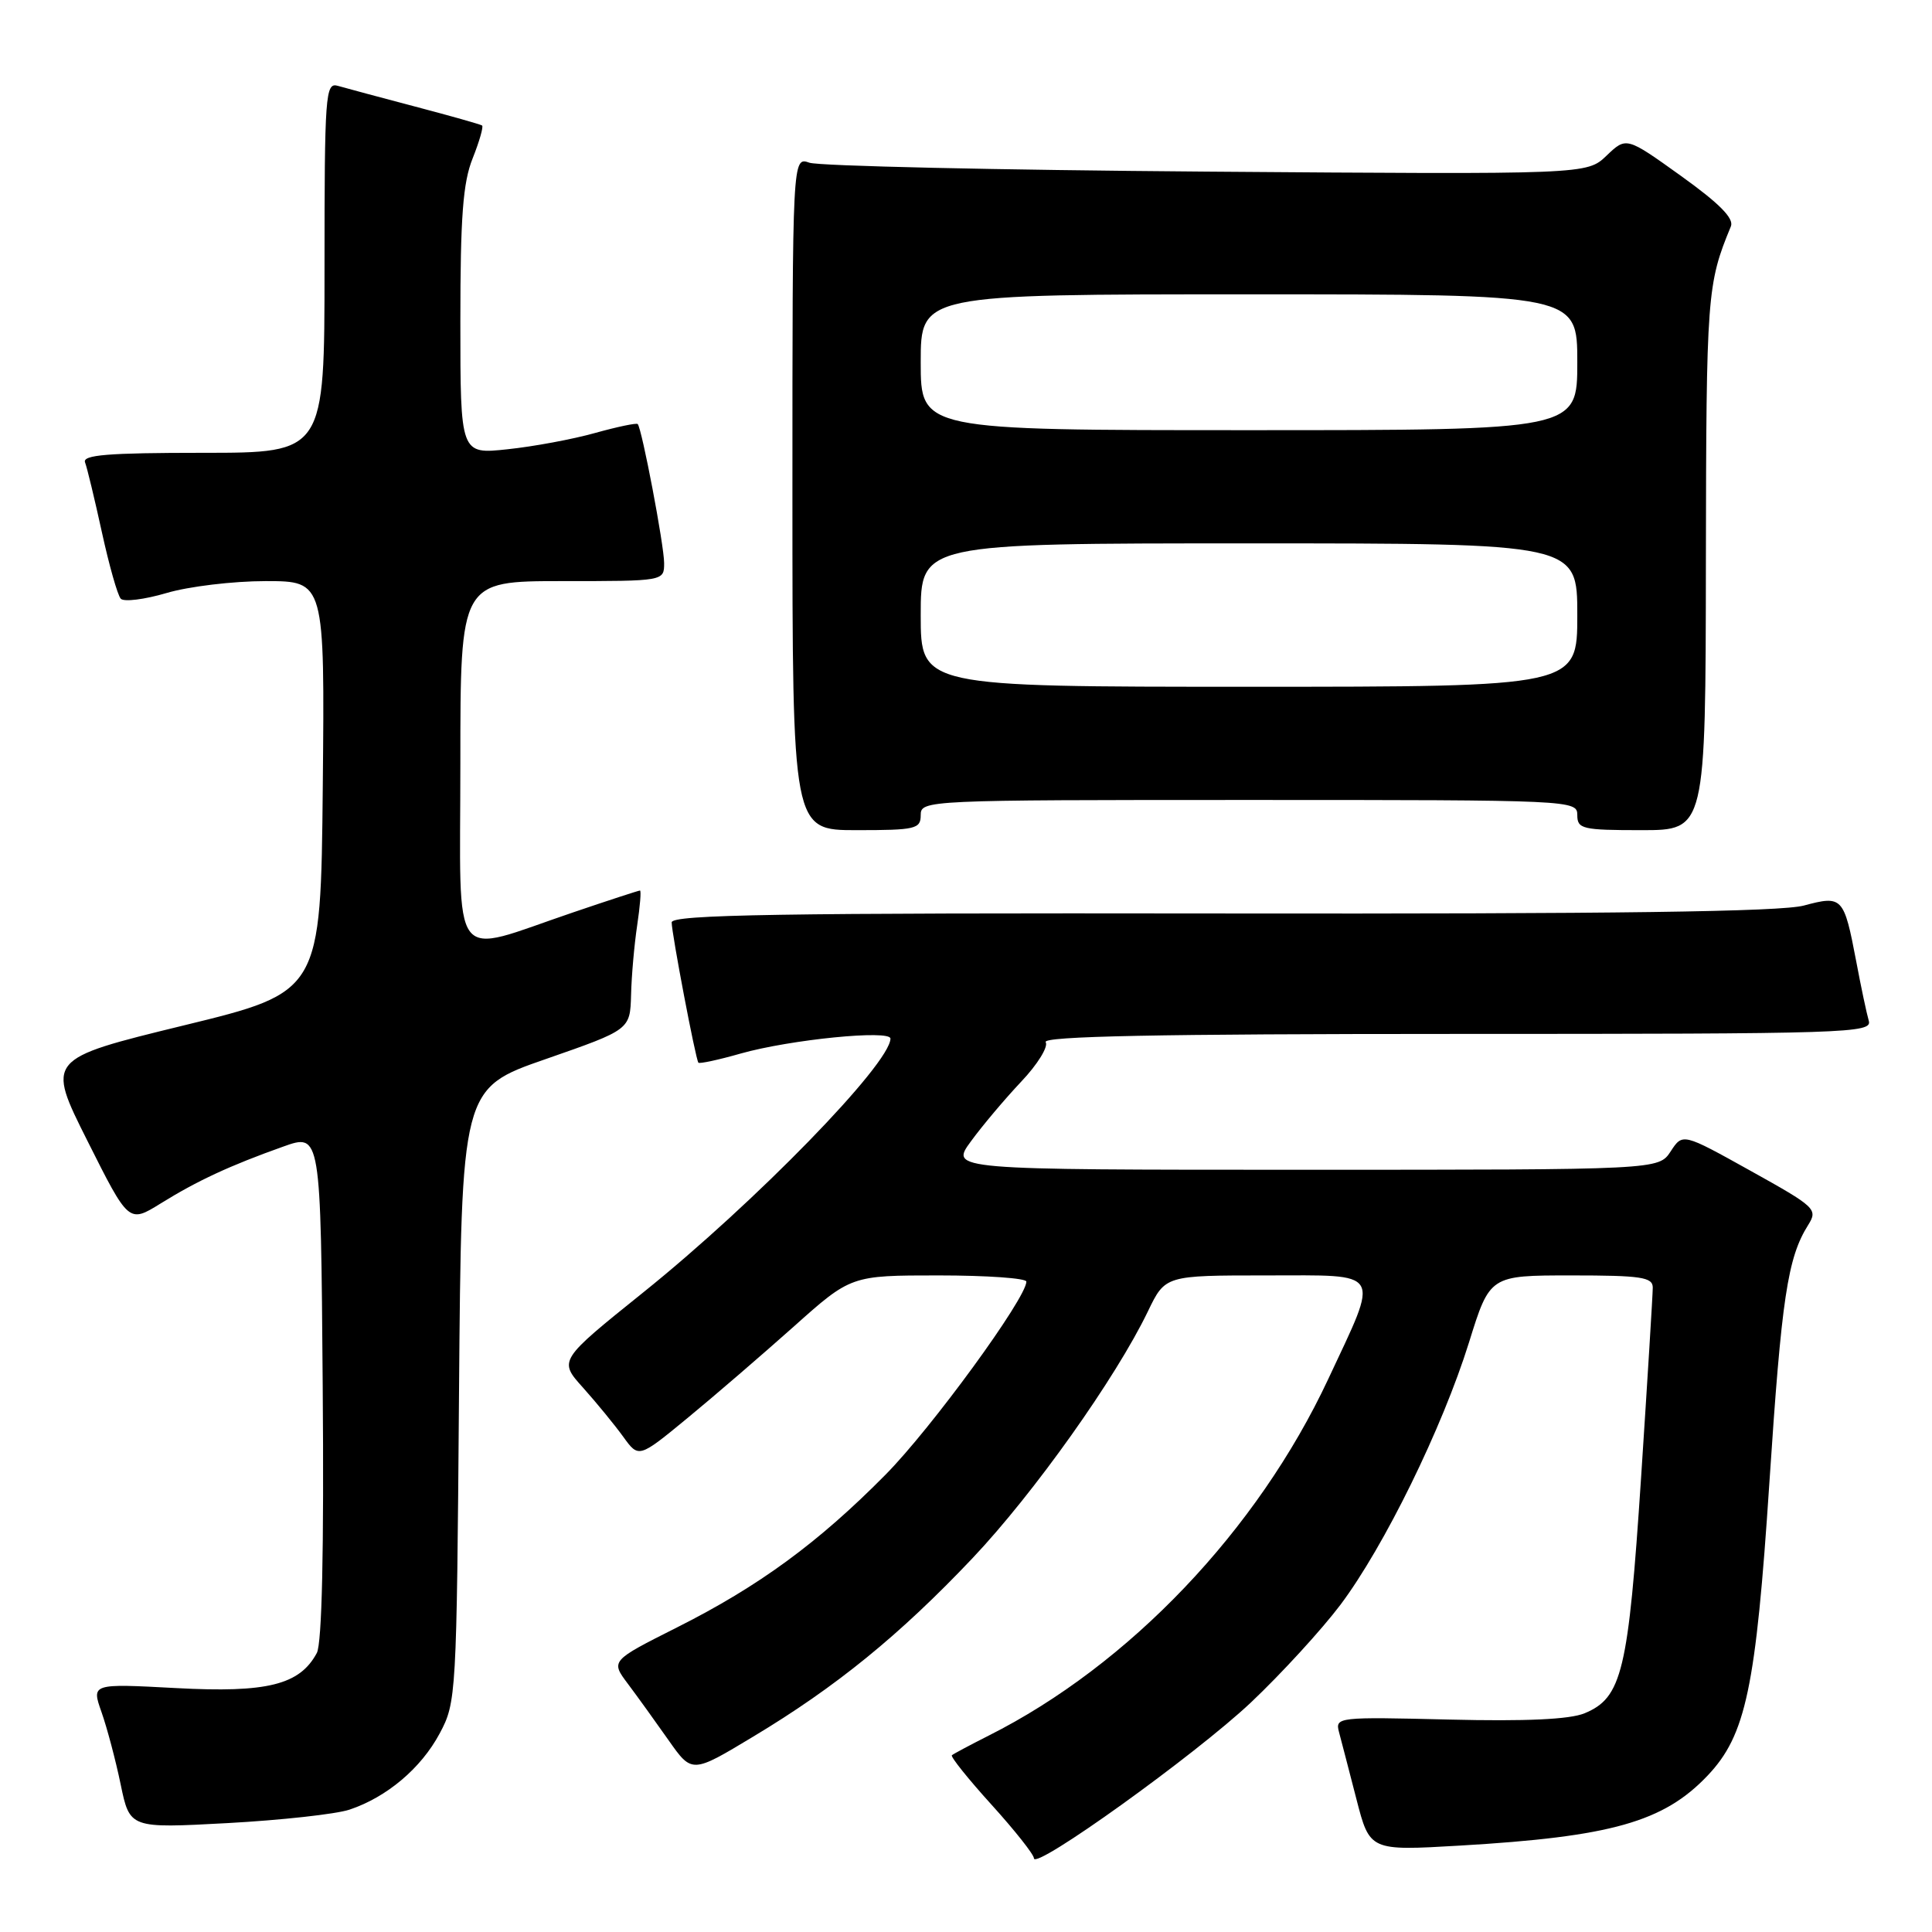 <?xml version="1.0" encoding="UTF-8" standalone="no"?>
<!DOCTYPE svg PUBLIC "-//W3C//DTD SVG 1.1//EN" "http://www.w3.org/Graphics/SVG/1.1/DTD/svg11.dtd" >
<svg xmlns="http://www.w3.org/2000/svg" xmlns:xlink="http://www.w3.org/1999/xlink" version="1.1" viewBox="0 0 256 256">
 <g >
 <path fill="currentColor"
d=" M 165.75 225.59 C 169.78 221.78 175.11 215.96 177.61 212.65 C 183.42 204.91 191.11 189.22 194.65 177.88 C 197.41 169.00 197.41 169.00 208.21 169.00 C 217.46 169.00 219.00 169.23 219.00 170.61 C 219.00 171.49 218.30 182.84 217.45 195.82 C 215.76 221.48 214.93 224.96 209.96 227.02 C 207.99 227.83 202.23 228.10 191.97 227.85 C 177.28 227.49 176.91 227.53 177.42 229.49 C 177.72 230.60 178.75 234.59 179.73 238.38 C 181.50 245.25 181.50 245.25 193.46 244.55 C 213.48 243.38 220.43 241.42 226.26 235.28 C 231.34 229.93 232.66 223.69 234.45 196.50 C 236.07 171.95 236.86 166.67 239.59 162.32 C 240.90 160.23 240.59 159.94 231.96 155.14 C 222.96 150.13 222.96 150.13 221.37 152.57 C 219.77 155.00 219.77 155.00 172.83 155.00 C 125.90 155.00 125.90 155.00 128.64 151.25 C 130.14 149.19 133.14 145.63 135.30 143.34 C 137.47 141.06 138.93 138.69 138.56 138.09 C 138.07 137.31 153.38 137.00 193.01 137.00 C 245.04 137.00 248.11 136.90 247.62 135.25 C 247.34 134.29 246.59 130.75 245.96 127.39 C 244.33 118.83 244.13 118.62 239.02 119.99 C 235.98 120.81 213.89 121.11 161.88 121.04 C 103.21 120.96 89.00 121.19 89.00 122.22 C 89.00 123.68 92.17 140.34 92.54 140.81 C 92.68 140.98 95.20 140.44 98.14 139.60 C 104.72 137.74 118.00 136.42 117.99 137.62 C 117.95 140.97 100.09 159.31 85.26 171.23 C 74.01 180.27 74.01 180.27 77.26 183.88 C 79.04 185.87 81.43 188.79 82.57 190.36 C 84.63 193.22 84.63 193.22 91.07 187.92 C 94.61 185.01 100.93 179.56 105.13 175.82 C 112.76 169.00 112.76 169.00 124.38 169.00 C 130.77 169.00 136.00 169.37 136.00 169.82 C 136.00 172.00 123.40 189.28 117.33 195.41 C 108.44 204.41 100.55 210.19 89.71 215.64 C 80.91 220.07 80.91 220.07 83.21 223.13 C 84.47 224.81 86.89 228.17 88.59 230.59 C 91.69 235.00 91.69 235.00 99.79 230.12 C 110.77 223.53 119.22 216.65 128.86 206.47 C 136.98 197.89 147.86 182.58 152.11 173.75 C 154.40 169.00 154.40 169.00 167.81 169.00 C 183.38 169.00 182.84 168.10 176.00 182.73 C 166.63 202.76 149.63 220.61 131.00 229.98 C 128.53 231.23 126.33 232.40 126.13 232.58 C 125.92 232.76 128.28 235.71 131.38 239.13 C 134.47 242.54 137.00 245.74 137.00 246.23 C 137.00 247.89 158.39 232.53 165.75 225.59 Z  M 46.30 239.79 C 51.25 238.14 55.80 234.30 58.26 229.69 C 60.46 225.58 60.51 224.74 60.82 184.86 C 61.14 144.21 61.14 144.21 72.32 140.33 C 83.49 136.44 83.49 136.44 83.62 131.83 C 83.68 129.29 84.05 125.14 84.43 122.61 C 84.81 120.07 84.98 118.00 84.80 118.00 C 84.63 118.00 80.66 119.29 75.99 120.88 C 59.38 126.50 61.00 128.64 61.00 101.08 C 61.00 77.00 61.00 77.00 74.50 77.00 C 88.00 77.00 88.00 77.00 88.00 74.61 C 88.00 72.27 85.06 56.81 84.50 56.19 C 84.34 56.02 81.80 56.55 78.86 57.37 C 75.91 58.20 70.69 59.17 67.25 59.53 C 61.00 60.20 61.00 60.20 61.00 42.62 C 61.00 28.72 61.34 24.19 62.63 20.98 C 63.52 18.74 64.08 16.79 63.88 16.63 C 63.67 16.48 59.67 15.35 55.00 14.12 C 50.33 12.89 45.71 11.65 44.75 11.37 C 43.12 10.90 43.00 12.51 43.00 35.43 C 43.00 60.00 43.00 60.00 26.89 60.00 C 14.27 60.00 10.89 60.28 11.27 61.27 C 11.54 61.97 12.54 66.13 13.50 70.52 C 14.46 74.91 15.58 78.87 16.00 79.33 C 16.41 79.78 19.14 79.44 22.06 78.58 C 24.98 77.71 30.89 77.00 35.20 77.00 C 43.03 77.00 43.03 77.00 42.77 104.22 C 42.50 131.45 42.50 131.45 24.32 135.88 C 6.14 140.32 6.14 140.32 11.60 151.20 C 17.06 162.08 17.06 162.08 21.28 159.47 C 26.16 156.44 30.48 154.44 37.50 151.94 C 42.50 150.15 42.50 150.15 42.76 183.62 C 42.94 205.44 42.66 217.76 41.98 219.03 C 39.72 223.25 35.41 224.33 23.34 223.68 C 12.12 223.08 12.12 223.08 13.45 226.86 C 14.18 228.93 15.33 233.25 15.99 236.45 C 17.20 242.27 17.20 242.27 30.15 241.57 C 37.27 241.18 44.53 240.38 46.30 239.79 Z  M 122.00 108.00 C 122.00 106.03 122.67 106.00 165.50 106.00 C 208.33 106.00 209.00 106.03 209.00 108.00 C 209.00 109.84 209.67 110.00 217.50 110.00 C 226.00 110.00 226.00 110.00 226.04 74.25 C 226.09 39.02 226.19 37.63 229.35 30.00 C 229.79 28.94 227.83 26.96 222.74 23.31 C 215.50 18.12 215.50 18.12 212.88 20.62 C 210.27 23.12 210.27 23.12 159.88 22.74 C 132.17 22.53 108.49 22.00 107.25 21.56 C 105.00 20.77 105.00 20.77 105.00 65.38 C 105.00 110.00 105.00 110.00 113.50 110.00 C 121.33 110.00 122.00 109.84 122.00 108.00 Z  M 122.00 81.50 C 122.00 72.00 122.00 72.00 165.50 72.00 C 209.00 72.00 209.00 72.00 209.00 81.50 C 209.00 91.00 209.00 91.00 165.50 91.00 C 122.00 91.00 122.00 91.00 122.00 81.50 Z  M 122.00 48.00 C 122.00 39.00 122.00 39.00 165.50 39.00 C 209.00 39.00 209.00 39.00 209.00 48.00 C 209.00 57.00 209.00 57.00 165.50 57.00 C 122.00 57.00 122.00 57.00 122.00 48.00 Z "/>
</g>
</svg>